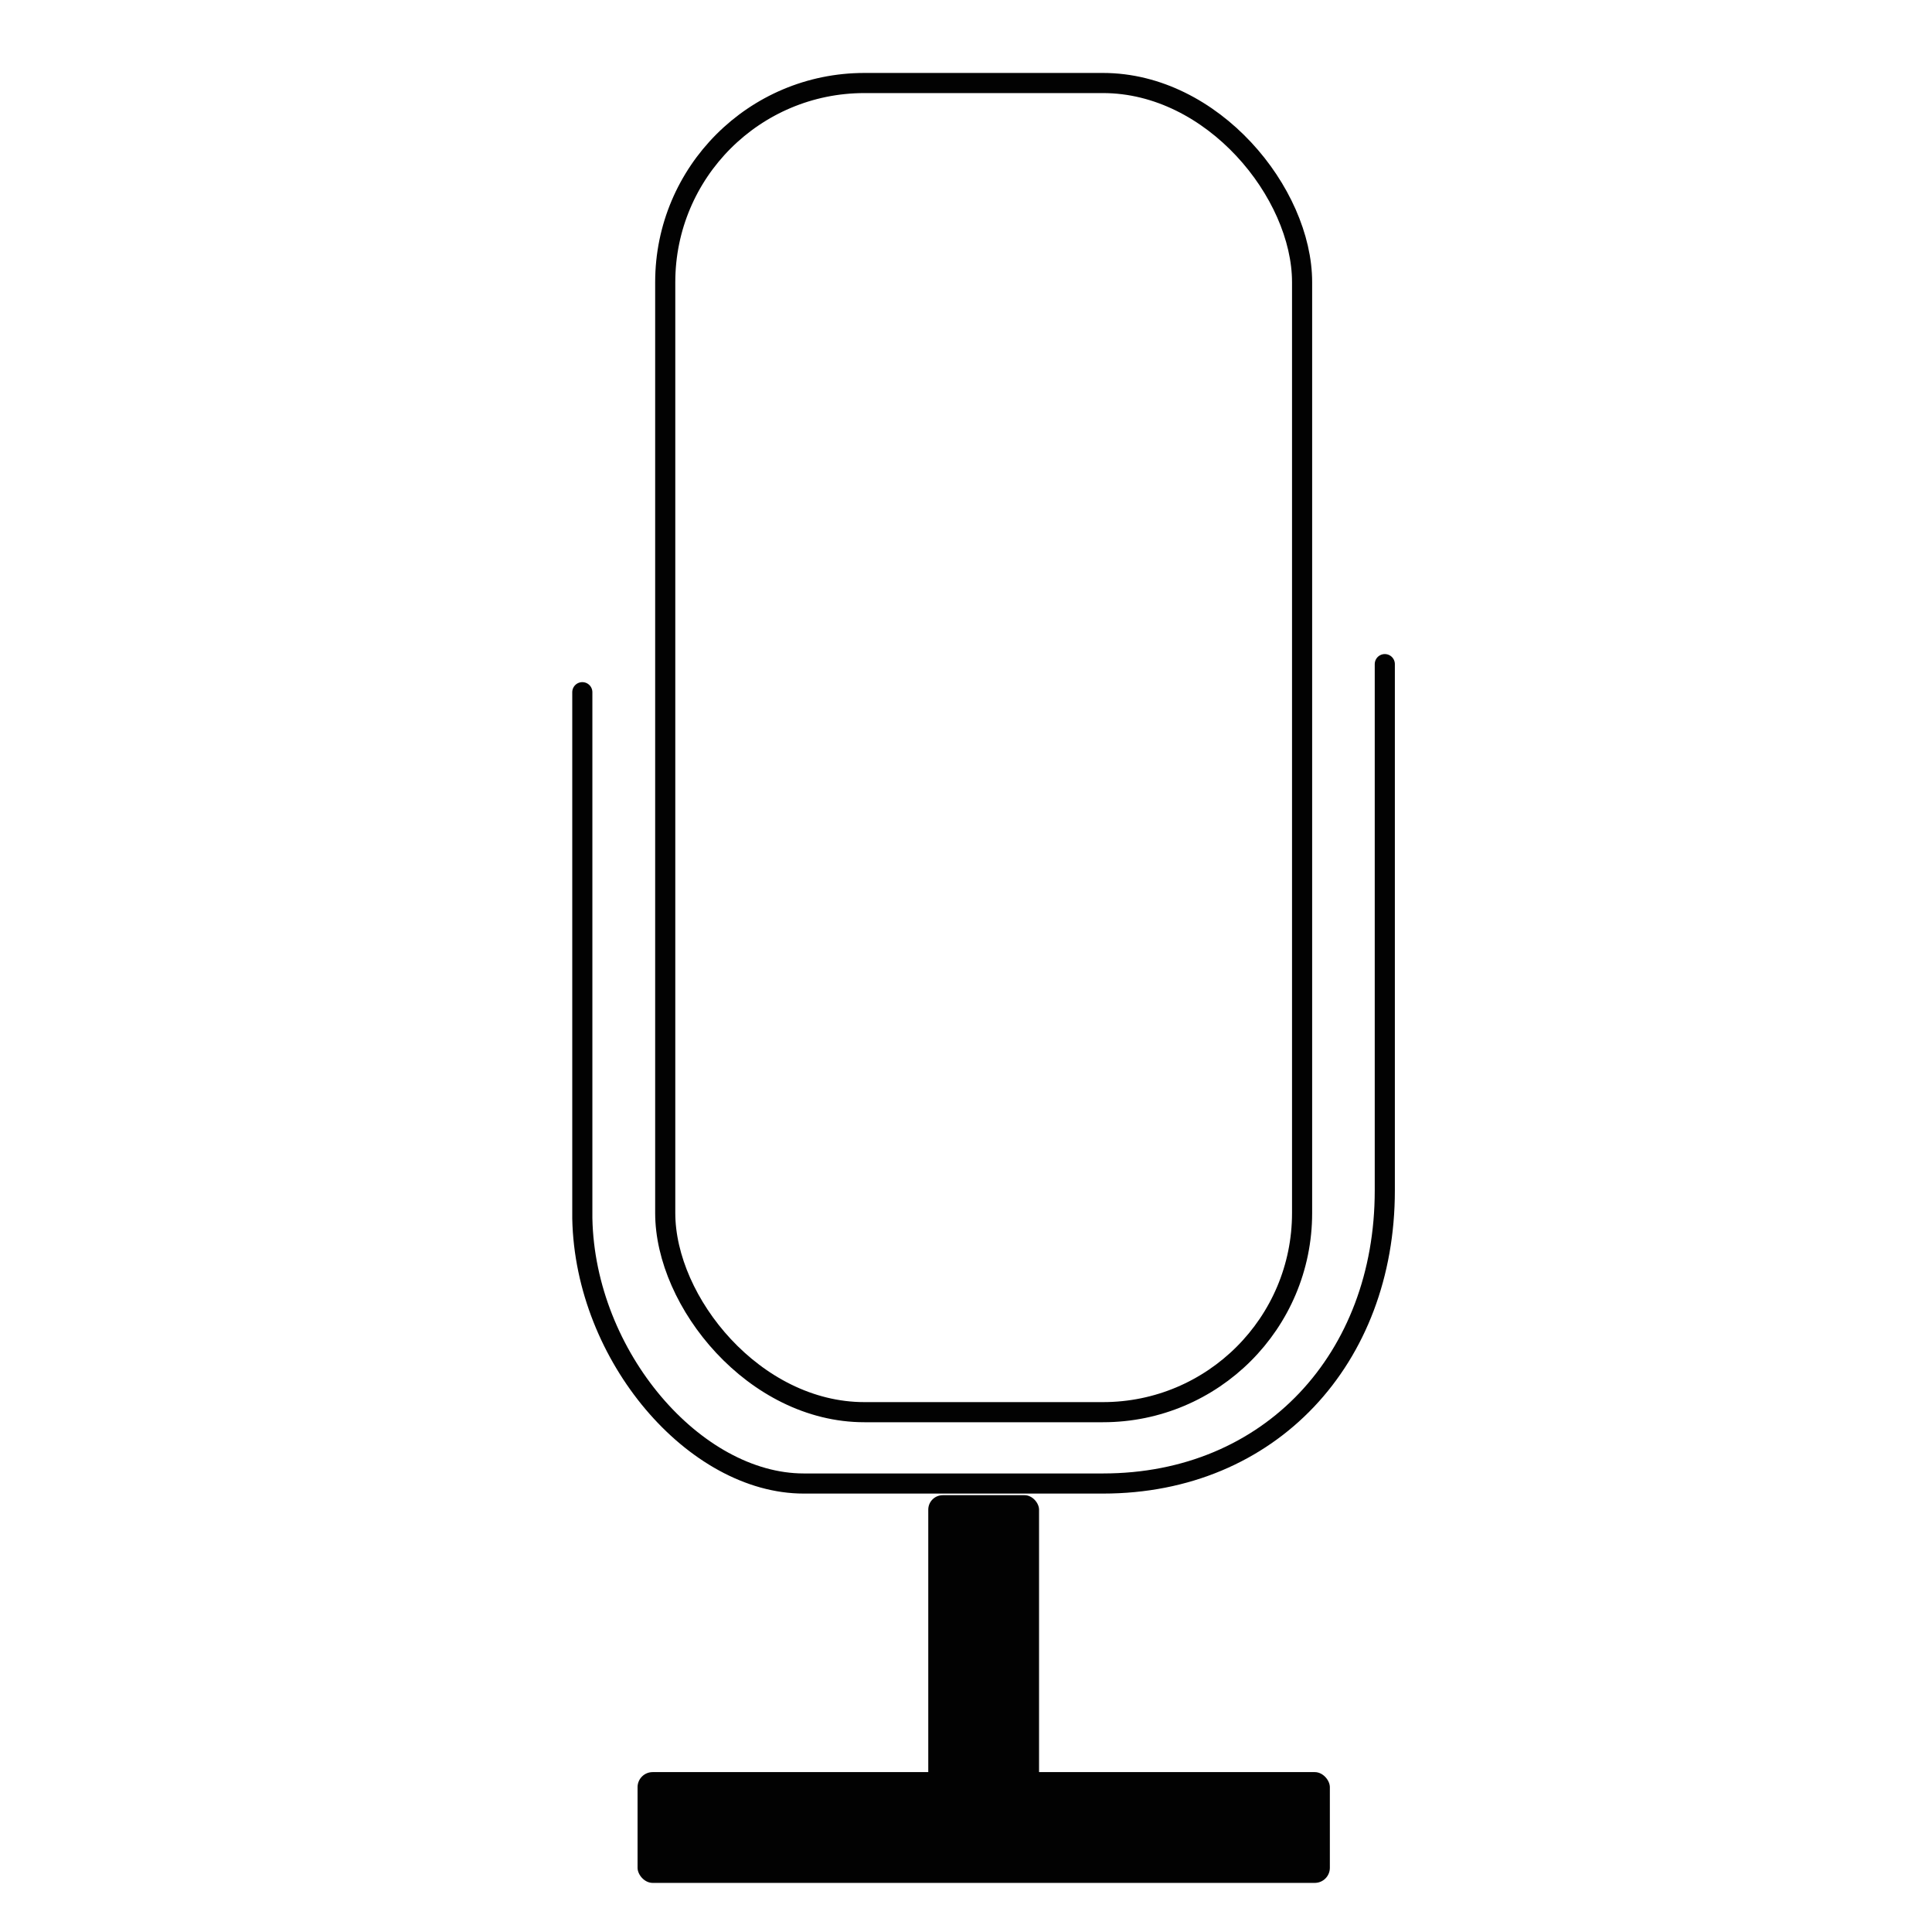 <svg id="Livello_9" data-name="Livello 9" xmlns="http://www.w3.org/2000/svg" viewBox="0 0 192 192"><defs><style>.cls-1,.cls-2{fill:none;stroke:#020202;stroke-width:2px;}.cls-1{stroke-linecap:round;stroke-linejoin:round;}.cls-2{stroke-miterlimit:10;}.cls-3{fill:#020202;}</style></defs><path class="cls-1" d="M57.87,68.79c0,.55,0,52.29,0,52.29.27,13.75,11.2,26.35,22,26.35h29.75c16.64,0,28-12.46,28-29.11V66"/><rect class="cls-2" x="66.11" y="8.25" width="63.29" height="132.09" rx="19.79"/><rect class="cls-3" x="92.25" y="148.59" width="11.01" height="30.27" rx="1.44"/><rect class="cls-3" x="63.36" y="176.11" width="68.8" height="11.01" rx="1.5"/></svg>